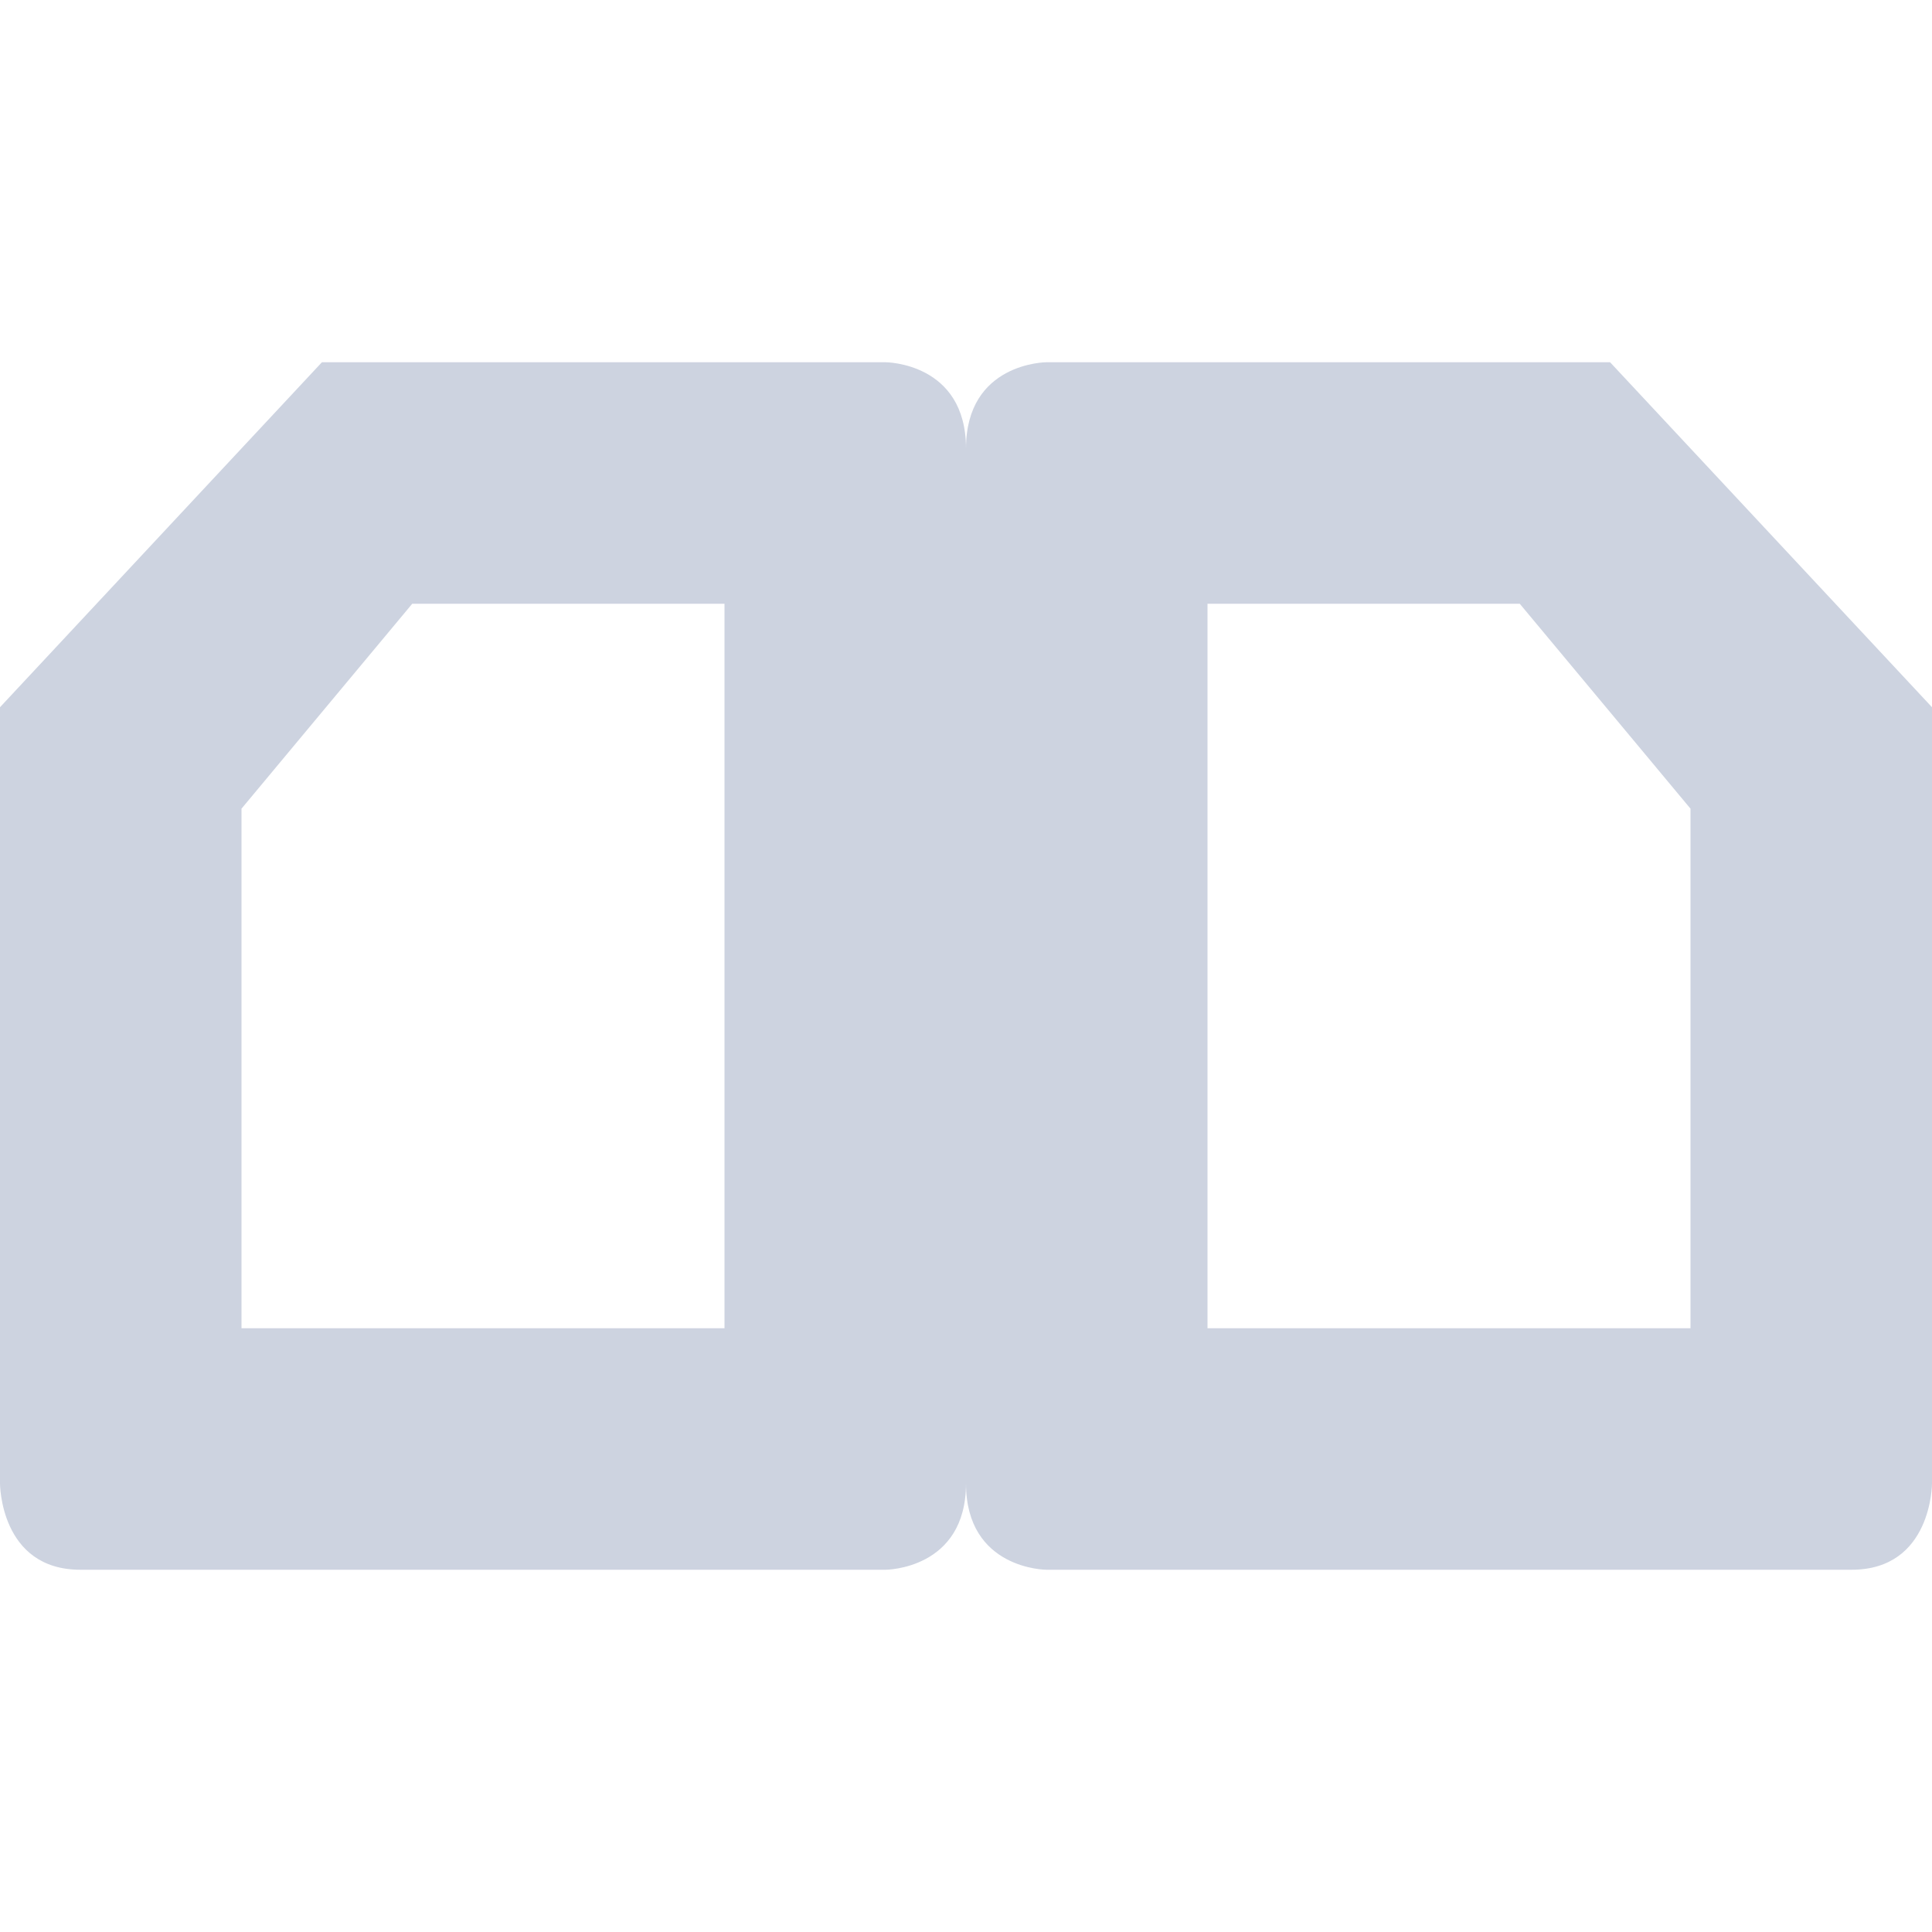 <svg xmlns="http://www.w3.org/2000/svg" width="16" height="16" version="1.1">
 <defs>
  <style id="current-color-scheme" type="text/css">
   .ColorScheme-Text { color:#cdd3e0; } .ColorScheme-Highlight { color:#4285f4; } .ColorScheme-NeutralText { color:#ff9800; } .ColorScheme-PositiveText { color:#4caf50; } .ColorScheme-NegativeText { color:#f44336; }
  </style>
 </defs>
 <path style="fill:currentColor" class="ColorScheme-Text" d="M 2.666 3 L 0 5.857 L 0 12.285 C 1.4802974e-16 12.285 -0.001 13 0.666 13 L 7.334 13 C 7.334 13 8 12.999 8 12.285 C 8 12.999 8.666 13 8.666 13 L 15.334 13 C 16.001 13 16 12.285 16 12.285 L 16 5.857 L 13.334 3 L 8.666 3 C 8.666 3 8 3.001 8 3.715 C 8 3.001 7.334 3 7.334 3 L 2.666 3 z M 3.414 5 L 6 5 L 6 11 L 2 11 L 2 6.697 L 3.414 5 z M 10 5 L 12.586 5 L 14 6.697 L 14 11 L 10 11 L 10 5 z"/>
</svg>
